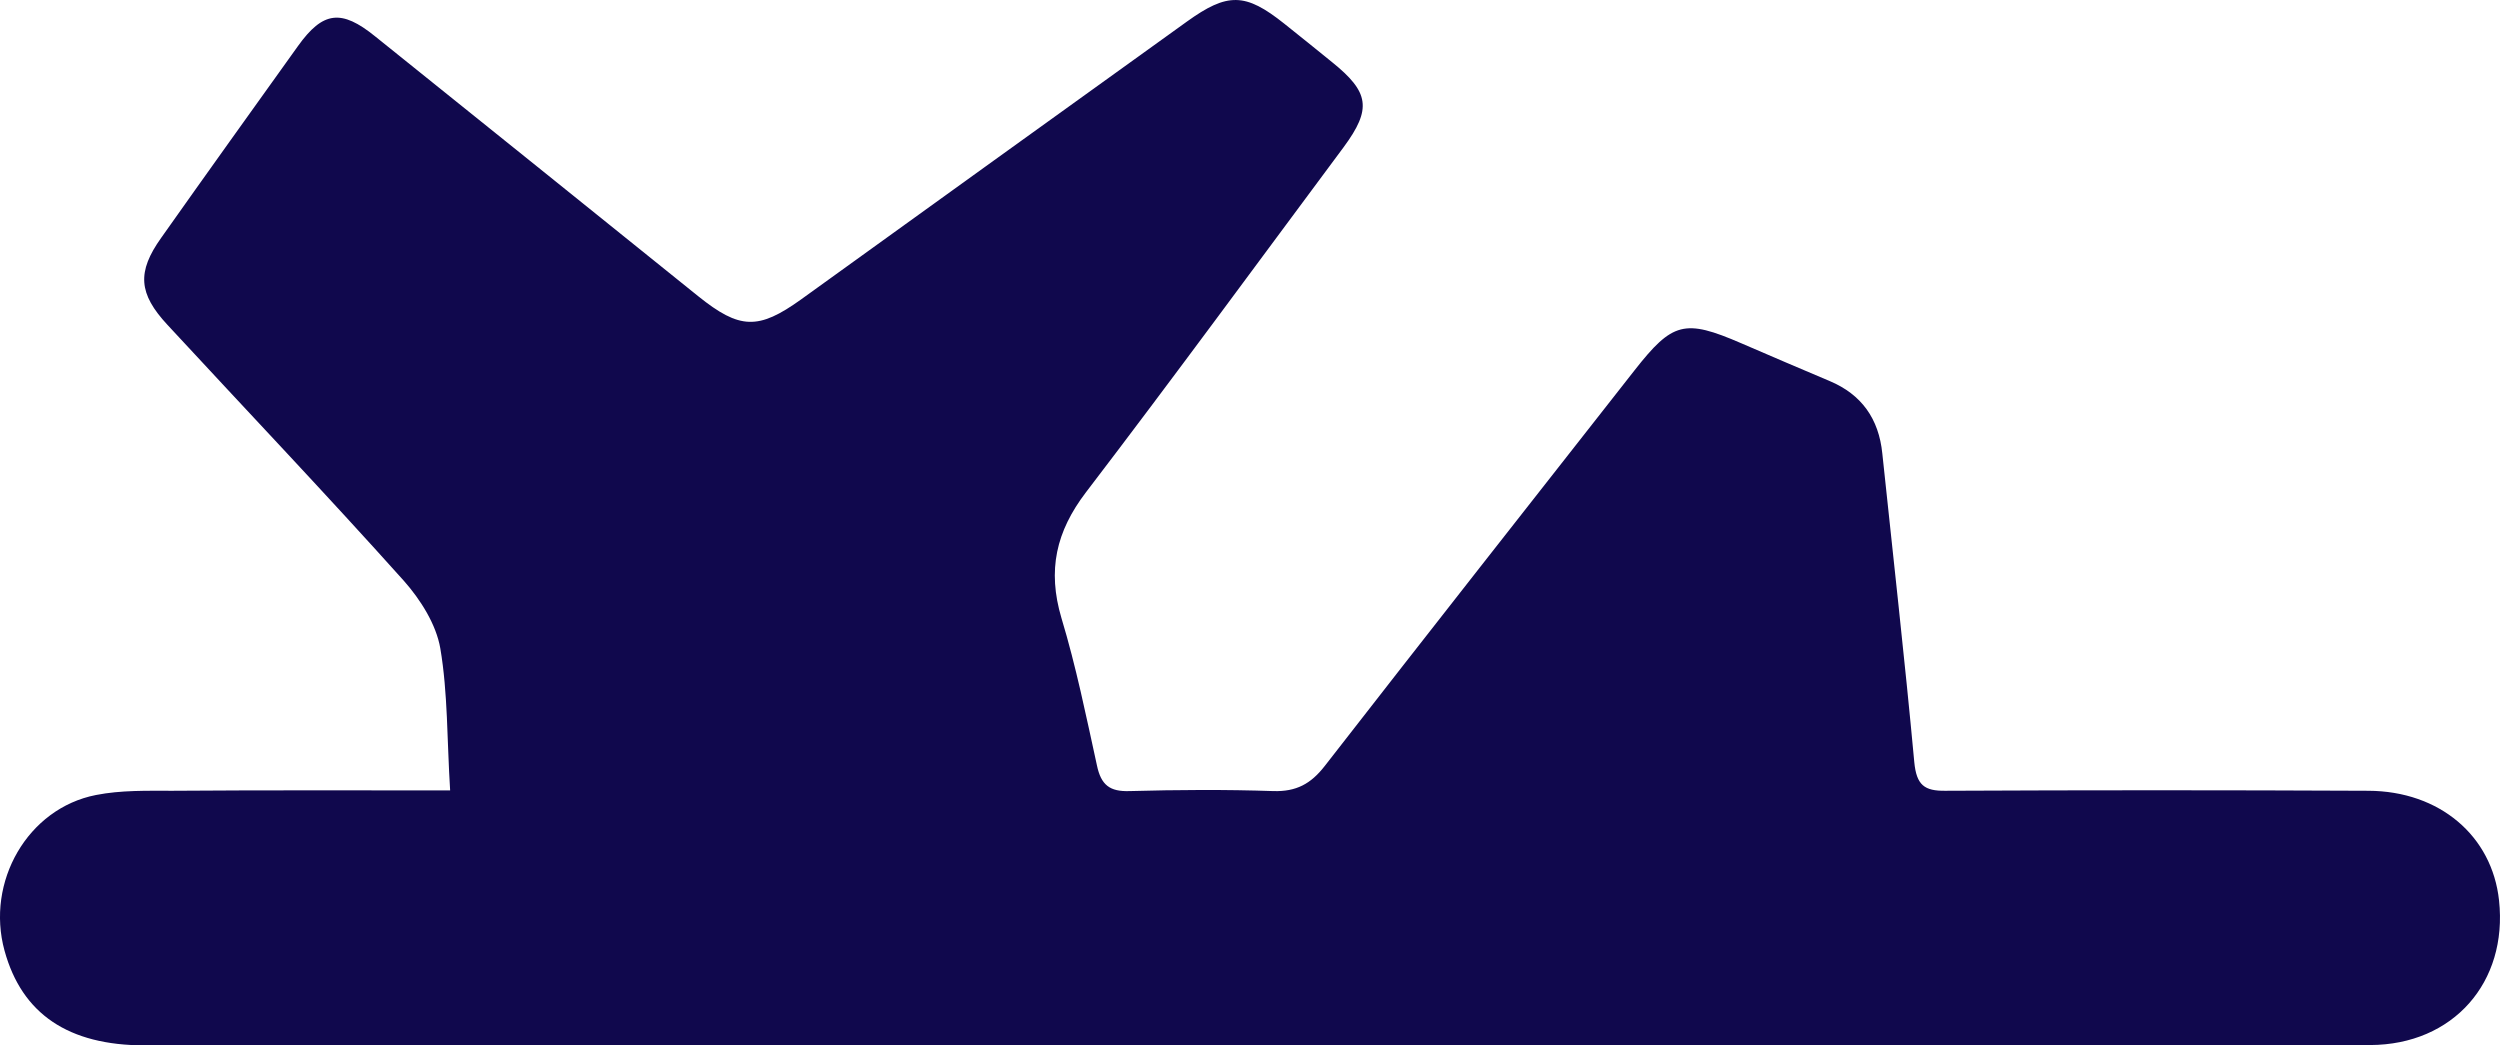 <svg width="55" height="23" viewBox="0 0 55 23" fill="none" xmlns="http://www.w3.org/2000/svg">
<path d="M9.903 17.389C9.833 16.276 9.854 15.249 9.687 14.265C9.596 13.734 9.248 13.188 8.886 12.779C7.181 10.876 5.419 9.023 3.686 7.149C3.045 6.459 3.01 5.985 3.547 5.231C4.542 3.823 5.545 2.423 6.554 1.015C7.104 0.247 7.508 0.197 8.253 0.8C10.627 2.703 12.993 4.613 15.361 6.517C16.273 7.249 16.683 7.263 17.623 6.588C20.45 4.549 23.283 2.509 26.109 0.477C27.007 -0.169 27.397 -0.162 28.253 0.52C28.608 0.8 28.957 1.087 29.305 1.367C30.126 2.028 30.182 2.394 29.562 3.235C27.676 5.77 25.81 8.319 23.889 10.833C23.234 11.694 23.039 12.542 23.352 13.598C23.673 14.66 23.895 15.752 24.132 16.836C24.223 17.274 24.418 17.418 24.849 17.404C25.907 17.375 26.966 17.368 28.017 17.404C28.518 17.418 28.838 17.246 29.145 16.851C31.407 13.942 33.684 11.048 35.96 8.147C36.795 7.084 37.06 7.012 38.306 7.551C38.954 7.831 39.608 8.111 40.255 8.384C40.952 8.678 41.334 9.21 41.411 9.978C41.648 12.24 41.905 14.502 42.114 16.765C42.163 17.274 42.337 17.404 42.803 17.397C45.901 17.382 48.999 17.382 52.104 17.397C53.671 17.404 54.826 18.388 54.979 19.81C55.174 21.612 53.97 22.984 52.146 22.991C48.039 23.005 43.924 22.998 39.817 22.998C27.606 22.998 15.395 22.998 3.184 22.998C1.507 22.998 0.483 22.309 0.1 20.916C-0.317 19.4 0.609 17.784 2.112 17.49C2.662 17.382 3.233 17.397 3.797 17.397C5.781 17.382 7.772 17.389 9.903 17.389Z" fill="#10084D"/>
</svg>
